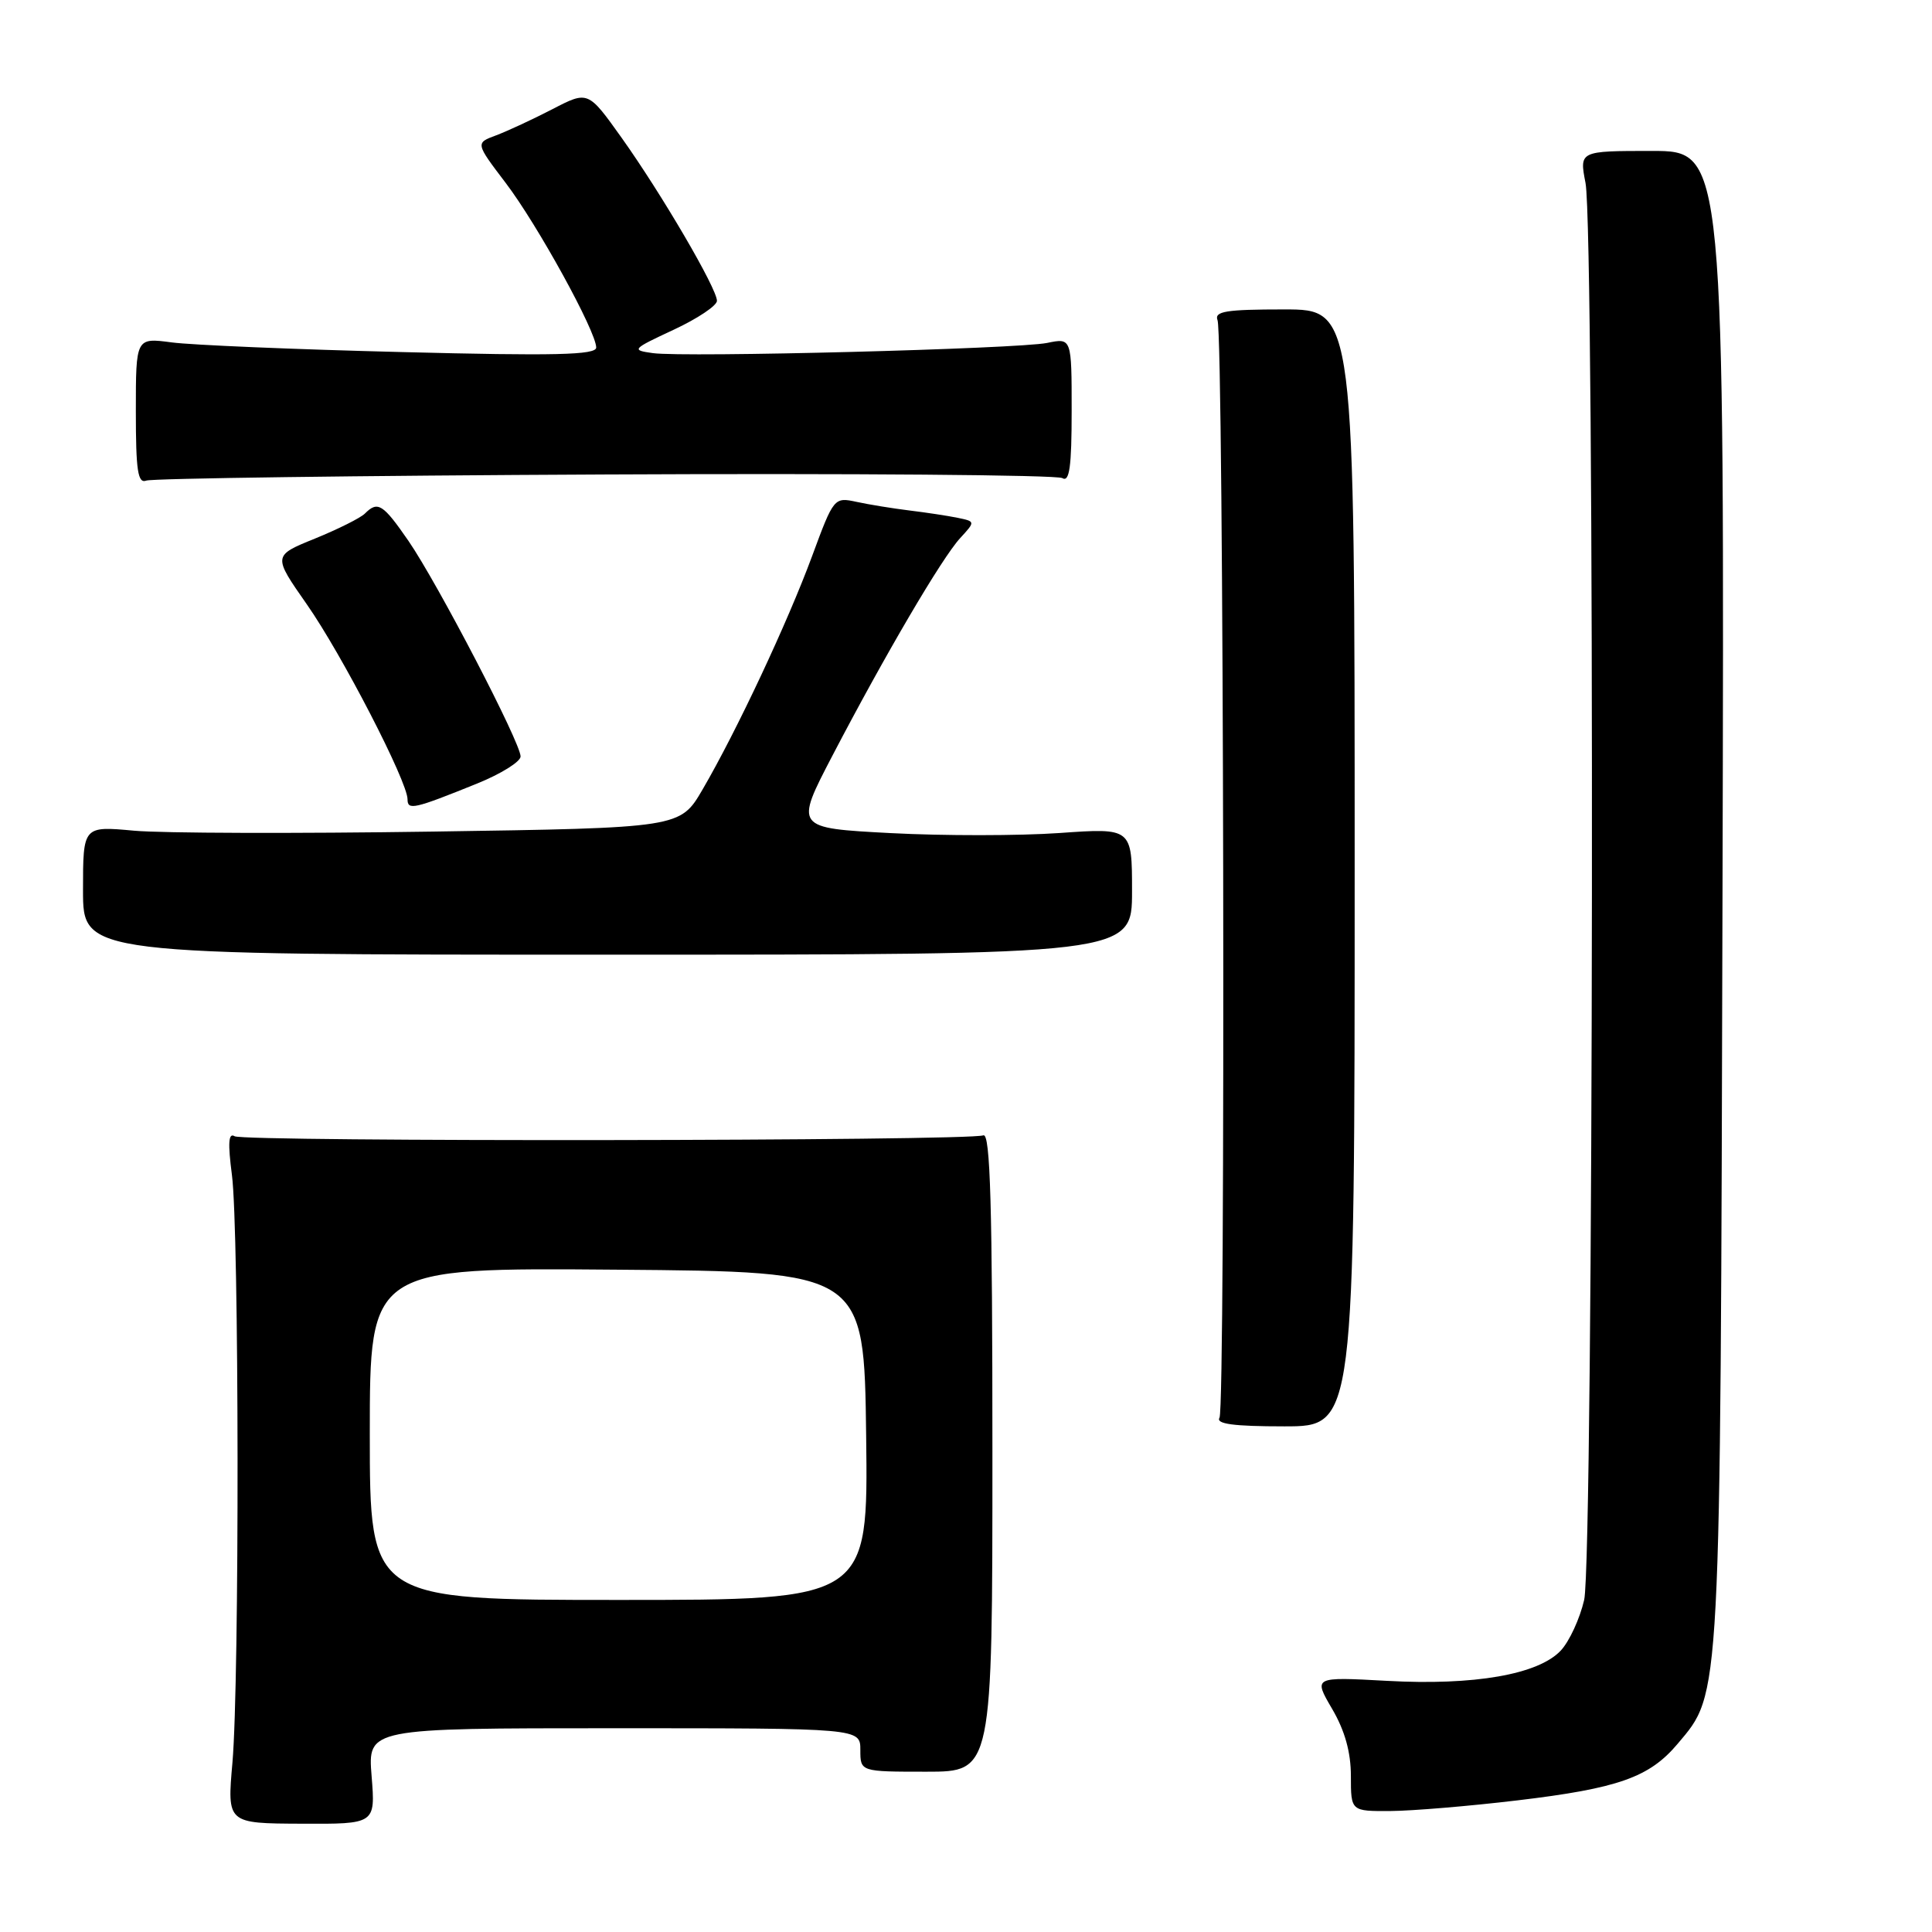 <?xml version="1.0" encoding="UTF-8" standalone="no"?>
<!DOCTYPE svg PUBLIC "-//W3C//DTD SVG 1.1//EN" "http://www.w3.org/Graphics/SVG/1.1/DTD/svg11.dtd" >
<svg xmlns="http://www.w3.org/2000/svg" xmlns:xlink="http://www.w3.org/1999/xlink" version="1.1" viewBox="0 0 256 256">
 <g >
 <path fill="currentColor"
d=" M 49.24 235.35 C 48.73 229.00 48.73 229.00 81.36 229.00 C 114.00 229.00 114.00 229.00 114.00 231.88 C 114.00 234.76 114.00 234.76 122.75 234.76 C 131.50 234.76 131.50 234.76 131.50 192.37 C 131.50 159.81 131.22 150.09 130.30 150.44 C 128.32 151.20 32.31 151.31 31.09 150.56 C 30.27 150.05 30.18 151.45 30.73 155.68 C 31.69 162.98 31.74 222.71 30.80 233.55 C 30.09 241.61 30.09 241.61 39.92 241.65 C 49.75 241.70 49.75 241.70 49.24 235.35 Z  M 201.06 238.56 C 214.42 236.97 218.55 235.51 222.29 231.07 C 228.07 224.20 227.95 226.38 228.24 118.75 C 228.50 20.00 228.50 20.00 218.88 20.00 C 209.27 20.00 209.27 20.00 210.09 24.25 C 211.33 30.68 211.17 206.55 209.91 212.00 C 209.34 214.47 207.95 217.49 206.81 218.71 C 203.83 221.88 195.34 223.36 183.76 222.72 C 174.03 222.19 174.03 222.19 176.51 226.43 C 178.20 229.31 179.00 232.18 179.00 235.34 C 179.00 240.00 179.00 240.00 184.25 239.97 C 187.14 239.95 194.70 239.32 201.06 238.56 Z  M 179.50 115.00 C 179.50 41.00 179.50 41.00 170.14 41.00 C 162.44 41.00 160.88 41.25 161.33 42.43 C 162.16 44.58 162.41 186.52 161.59 187.85 C 161.08 188.68 163.43 189.00 170.19 189.00 C 179.50 189.00 179.50 189.00 179.50 115.00 Z  M 150.00 118.10 C 150.00 109.70 150.00 109.70 140.37 110.38 C 135.07 110.75 125.01 110.76 118.02 110.39 C 105.30 109.72 105.30 109.72 110.31 100.11 C 117.25 86.81 124.81 73.92 127.23 71.30 C 129.25 69.10 129.25 69.10 126.88 68.61 C 125.57 68.34 122.70 67.91 120.50 67.64 C 118.30 67.37 115.15 66.86 113.50 66.50 C 110.53 65.86 110.47 65.93 107.61 73.68 C 104.38 82.43 97.61 96.87 93.10 104.60 C 90.13 109.70 90.13 109.70 57.32 110.19 C 39.27 110.46 21.46 110.41 17.75 110.07 C 11.00 109.45 11.00 109.45 11.00 117.98 C 11.00 126.50 11.00 126.50 80.50 126.50 C 150.00 126.50 150.00 126.50 150.00 118.10 Z  M 63.23 103.82 C 66.39 102.54 68.97 100.93 68.98 100.24 C 69.01 98.47 58.00 77.32 54.13 71.68 C 50.74 66.77 50.06 66.34 48.35 68.05 C 47.77 68.63 44.79 70.12 41.72 71.37 C 36.15 73.63 36.15 73.63 40.65 80.07 C 45.28 86.68 54.00 103.56 54.00 105.91 C 54.00 107.40 54.85 107.21 63.23 103.82 Z  M 80.15 62.87 C 112.81 62.71 140.08 62.93 140.76 63.35 C 141.71 63.94 142.00 61.88 142.00 54.45 C 142.00 44.77 142.00 44.77 138.75 45.44 C 134.84 46.23 90.75 47.38 86.50 46.79 C 83.62 46.39 83.74 46.27 89.25 43.70 C 92.41 42.23 95.00 40.50 95.00 39.86 C 95.00 38.23 87.67 25.70 82.37 18.26 C 77.92 12.02 77.92 12.02 73.21 14.46 C 70.62 15.80 67.26 17.36 65.75 17.93 C 62.99 18.95 62.99 18.95 67.00 24.23 C 71.22 29.78 79.00 43.93 79.00 46.05 C 79.00 47.04 73.52 47.17 53.25 46.65 C 39.09 46.30 25.36 45.72 22.75 45.37 C 18.00 44.74 18.00 44.74 18.00 54.48 C 18.00 62.39 18.26 64.11 19.39 63.68 C 20.16 63.39 47.50 63.02 80.15 62.87 Z  M 49.00 189.99 C 49.00 167.97 49.00 167.97 81.75 168.24 C 114.50 168.50 114.50 168.50 114.77 190.25 C 115.04 212.00 115.04 212.00 82.02 212.00 C 49.00 212.00 49.00 212.00 49.00 189.99 Z "/>
</g>
</svg>